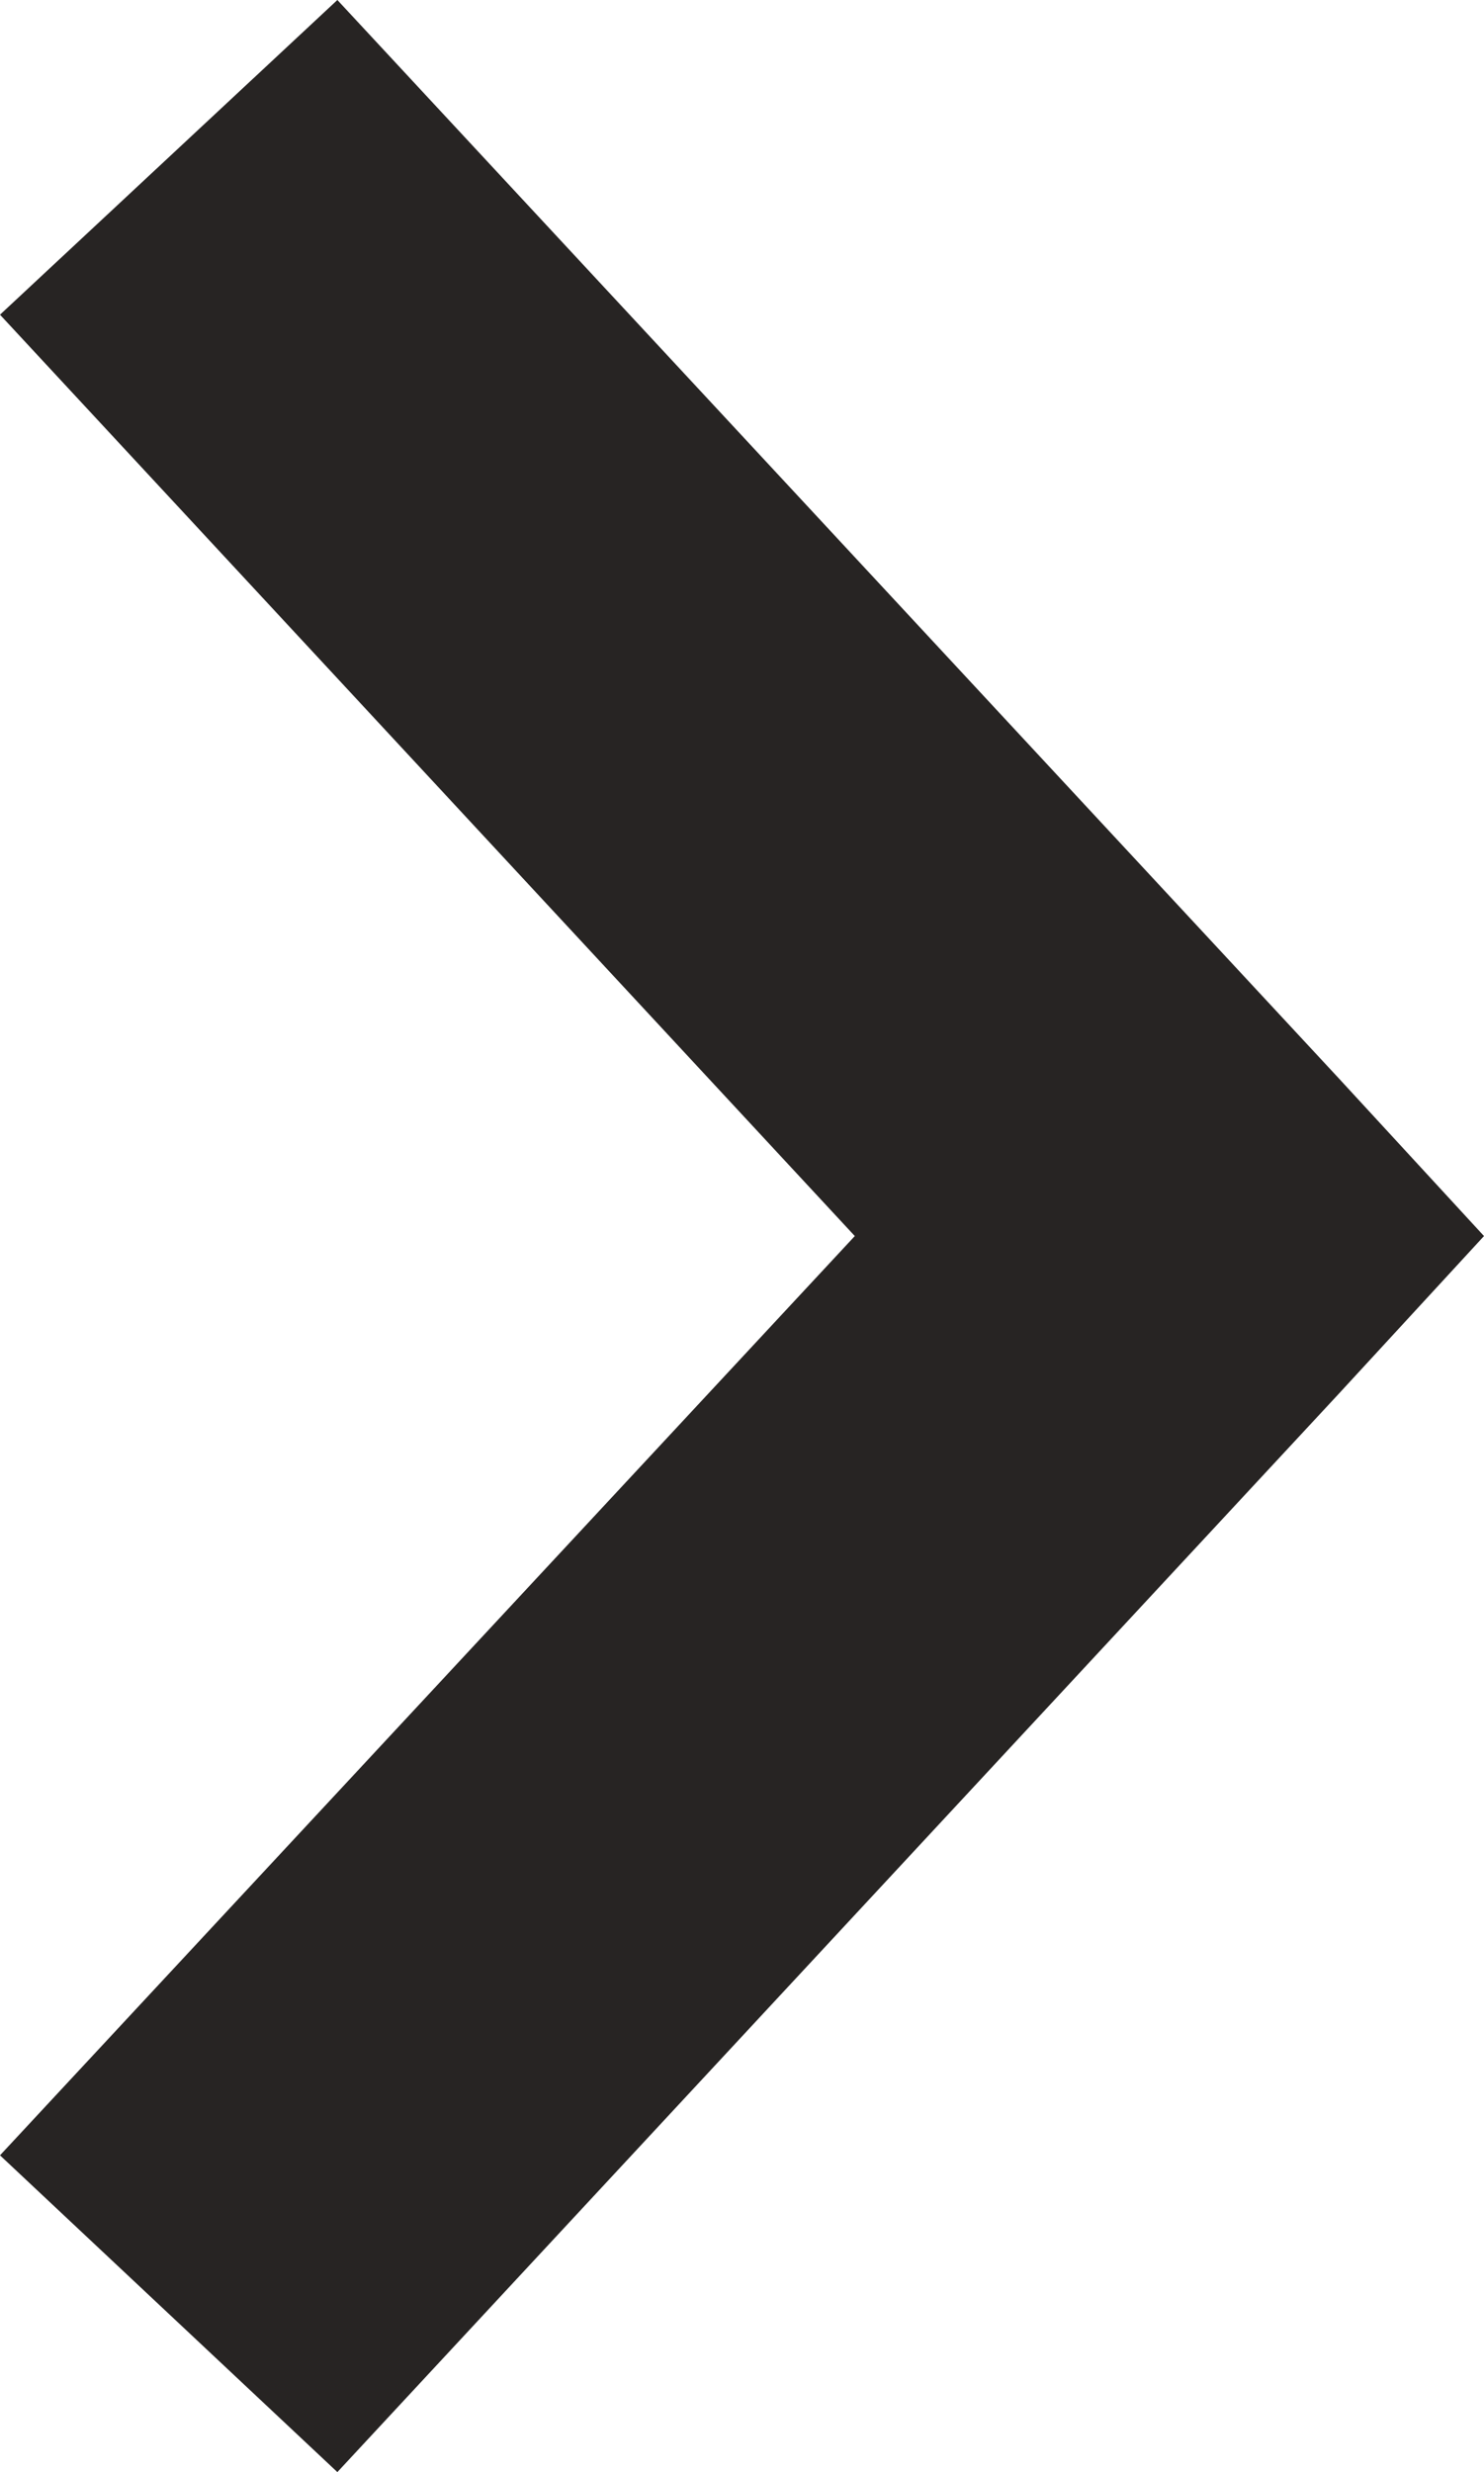 <svg xmlns="http://www.w3.org/2000/svg" width="7.17" height="11.94" viewBox="0 0 7.17 11.94"><title>pagination-arrow-right</title><g id="Layer_2" data-name="Layer 2"><g id="content"><polygon points="7.17 5.97 6.47 5.21 1.63 0 0 1.52 4.13 5.97 0 10.41 1.63 11.94 6.47 6.73 7.17 5.97" fill="#272423"/></g></g></svg>
